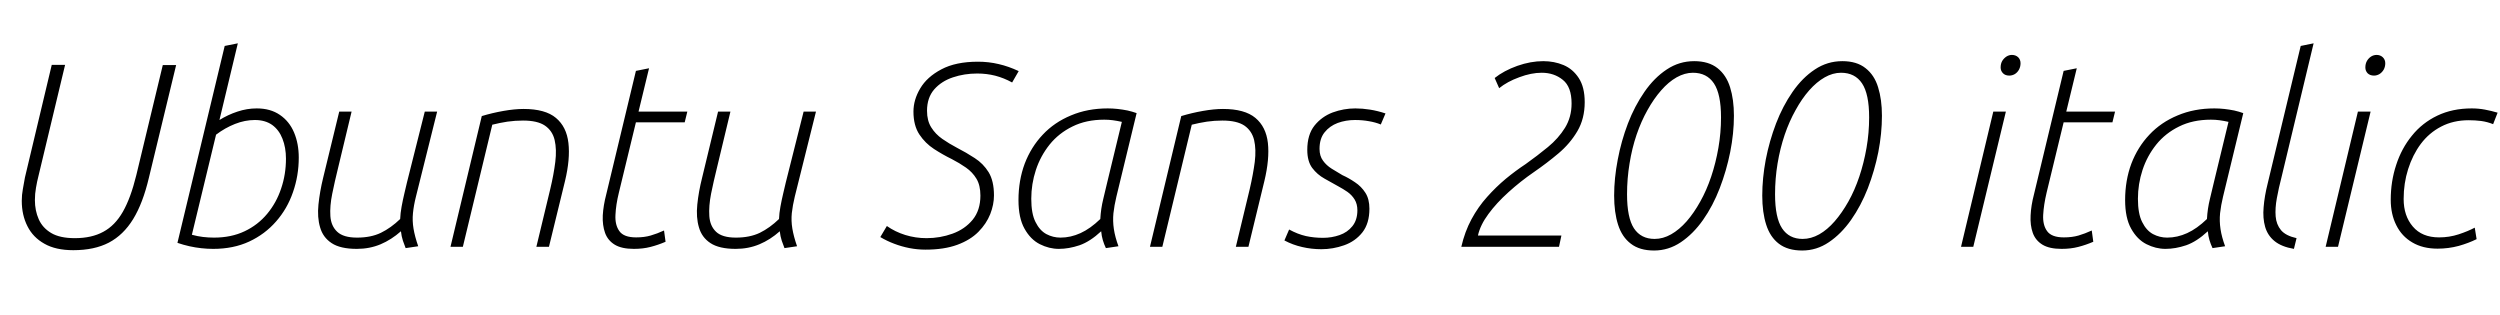 <svg xmlns="http://www.w3.org/2000/svg" xmlns:xlink="http://www.w3.org/1999/xlink" width="228.528" height="28.8"><path fill="black" d="M6.70 22.87L6.70 22.87Q5.09 22.87 4.06 22.28Q3.02 21.70 2.51 20.68Q1.99 19.66 1.99 18.36L1.99 18.36Q1.99 17.81 2.09 17.28Q2.18 16.75 2.28 16.22L2.28 16.22L4.73 5.93L5.95 5.93L3.53 16.03Q3.38 16.61 3.29 17.16Q3.19 17.71 3.19 18.29L3.19 18.29Q3.19 19.25 3.54 20.04Q3.89 20.83 4.68 21.30Q5.47 21.77 6.84 21.77L6.84 21.77Q8.38 21.77 9.44 21.19Q10.51 20.62 11.23 19.36Q11.95 18.10 12.46 16.01L12.46 16.01L14.88 5.95L16.10 5.95L13.61 16.25Q13.06 18.58 12.17 20.03Q11.28 21.48 9.95 22.18Q8.62 22.87 6.70 22.87ZM19.49 22.75L19.49 22.75Q18.96 22.75 18.41 22.69Q17.86 22.63 17.32 22.51Q16.78 22.39 16.22 22.20L16.22 22.20L20.54 4.20L21.74 3.96L20.06 10.97Q20.83 10.49 21.71 10.20Q22.58 9.91 23.47 9.91L23.47 9.91Q24.72 9.91 25.58 10.50Q26.45 11.09 26.88 12.11Q27.31 13.13 27.31 14.40L27.31 14.40Q27.31 16.06 26.78 17.57Q26.26 19.08 25.24 20.24Q24.22 21.41 22.78 22.08Q21.34 22.75 19.49 22.75ZM19.56 21.72L19.56 21.72Q21.14 21.72 22.36 21.14Q23.57 20.57 24.42 19.55Q25.27 18.53 25.70 17.23Q26.14 15.94 26.14 14.50L26.14 14.50Q26.14 13.49 25.82 12.68Q25.51 11.88 24.88 11.42Q24.24 10.97 23.30 10.97L23.30 10.97Q22.39 10.97 21.48 11.33Q20.57 11.69 19.75 12.31L19.75 12.31L17.54 21.46Q18.05 21.60 18.55 21.66Q19.06 21.72 19.56 21.72ZM32.62 22.75L32.62 22.75Q31.10 22.75 30.31 22.22Q29.52 21.70 29.26 20.78Q28.99 19.87 29.11 18.70Q29.23 17.52 29.54 16.25L29.54 16.25L31.01 10.20L32.14 10.20L30.89 15.41Q30.60 16.58 30.37 17.71Q30.14 18.84 30.20 19.75Q30.26 20.66 30.83 21.19Q31.39 21.72 32.64 21.72L32.64 21.72Q33.91 21.72 34.82 21.28Q35.74 20.83 36.58 20.02L36.58 20.02Q36.60 19.49 36.71 18.89Q36.82 18.29 36.96 17.70Q37.10 17.11 37.20 16.68L37.20 16.68L38.83 10.20L39.96 10.20L38.02 17.98Q37.82 18.77 37.75 19.48Q37.68 20.18 37.80 20.90Q37.92 21.62 38.23 22.51L38.23 22.51L37.08 22.68Q36.96 22.39 36.83 22.00Q36.70 21.60 36.65 21.14L36.65 21.14Q35.78 21.91 34.79 22.33Q33.79 22.75 32.62 22.75ZM42.31 22.56L41.18 22.56L44.04 10.61Q45 10.32 46.02 10.14Q47.04 9.96 47.86 9.96L47.86 9.96Q49.85 9.96 50.82 10.78Q51.79 11.59 51.96 13.07Q52.13 14.54 51.65 16.54L51.65 16.54L50.18 22.56L49.03 22.56L50.30 17.28Q50.62 15.94 50.76 14.80Q50.90 13.66 50.70 12.80Q50.50 11.95 49.81 11.48Q49.13 11.02 47.81 11.02L47.81 11.02Q47.09 11.02 46.38 11.12Q45.67 11.23 45 11.40L45 11.40L42.31 22.56ZM57.94 22.75L57.94 22.75Q56.83 22.75 56.20 22.37Q55.56 21.98 55.31 21.29Q55.06 20.59 55.10 19.69Q55.15 18.79 55.42 17.76L55.42 17.76L58.13 6.48L59.33 6.24L58.37 10.20L62.83 10.20L62.59 11.18L58.13 11.18L56.57 17.62Q56.30 18.72 56.26 19.64Q56.21 20.57 56.62 21.13Q57.02 21.70 58.15 21.70L58.15 21.70Q58.90 21.70 59.48 21.53Q60.07 21.36 60.70 21.07L60.70 21.07L60.84 22.10Q60.17 22.39 59.47 22.57Q58.78 22.75 57.94 22.75ZM67.25 22.75L67.25 22.75Q65.74 22.75 64.94 22.22Q64.15 21.70 63.89 20.78Q63.62 19.87 63.74 18.70Q63.86 17.52 64.18 16.25L64.18 16.25L65.64 10.20L66.77 10.20L65.52 15.41Q65.23 16.58 65.00 17.71Q64.78 18.84 64.84 19.75Q64.90 20.66 65.46 21.19Q66.02 21.72 67.27 21.72L67.27 21.72Q68.54 21.72 69.46 21.28Q70.37 20.83 71.21 20.02L71.21 20.02Q71.23 19.49 71.34 18.89Q71.45 18.29 71.59 17.70Q71.74 17.11 71.83 16.68L71.83 16.68L73.46 10.20L74.59 10.20L72.65 17.98Q72.46 18.77 72.38 19.48Q72.31 20.18 72.43 20.90Q72.55 21.62 72.86 22.51L72.86 22.51L71.71 22.68Q71.59 22.39 71.46 22.00Q71.33 21.60 71.28 21.14L71.28 21.14Q70.42 21.91 69.42 22.33Q68.42 22.75 67.25 22.75ZM84.60 22.82L84.60 22.82Q83.86 22.82 83.14 22.68Q82.42 22.54 81.74 22.28Q81.07 22.03 80.47 21.67L80.47 21.67L81.07 20.66Q81.82 21.19 82.75 21.48Q83.69 21.77 84.70 21.77L84.70 21.77Q85.94 21.77 87.07 21.36Q88.20 20.95 88.91 20.09Q89.62 19.22 89.62 17.88L89.62 17.88Q89.62 16.94 89.26 16.34Q88.90 15.74 88.30 15.32Q87.70 14.90 87 14.54L87 14.54Q86.18 14.14 85.38 13.62Q84.58 13.10 84.04 12.29Q83.50 11.47 83.50 10.20L83.50 10.20Q83.50 9.12 84.12 8.08Q84.74 7.03 86.05 6.34Q87.36 5.64 89.40 5.64L89.40 5.64Q90.38 5.64 91.30 5.86Q92.21 6.07 93.12 6.50L93.12 6.50L92.52 7.54Q91.78 7.13 90.98 6.92Q90.19 6.72 89.33 6.72L89.33 6.72Q88.15 6.72 87.11 7.07Q86.06 7.42 85.40 8.17Q84.74 8.93 84.74 10.13L84.74 10.13Q84.74 11.04 85.13 11.65Q85.51 12.26 86.14 12.70Q86.76 13.13 87.48 13.51L87.48 13.51Q88.32 13.94 89.10 14.45Q89.88 14.95 90.37 15.74Q90.86 16.54 90.86 17.86L90.86 17.86Q90.86 18.70 90.52 19.57Q90.17 20.45 89.44 21.19Q88.70 21.94 87.50 22.38Q86.30 22.82 84.60 22.82ZM96.79 22.75L96.79 22.75Q95.90 22.75 95.05 22.32Q94.20 21.89 93.65 20.90Q93.10 19.92 93.10 18.29L93.10 18.29Q93.10 16.49 93.67 14.96Q94.25 13.44 95.32 12.31Q96.38 11.18 97.90 10.55Q99.41 9.91 101.26 9.91L101.26 9.91Q101.71 9.91 102.17 9.96Q102.62 10.01 103.07 10.10Q103.51 10.20 103.90 10.34L103.90 10.34L102.05 17.98Q101.86 18.77 101.78 19.49Q101.71 20.21 101.82 20.94Q101.93 21.67 102.24 22.51L102.24 22.51L101.09 22.68Q100.92 22.32 100.81 21.95Q100.70 21.58 100.66 21.14L100.66 21.14Q99.65 22.08 98.68 22.42Q97.70 22.75 96.79 22.75ZM96.94 21.72L96.94 21.72Q97.87 21.72 98.77 21.31Q99.67 20.90 100.58 20.02L100.58 20.02Q100.63 19.08 100.85 18.19Q101.06 17.30 101.21 16.68L101.21 16.68L102.55 11.14Q102.10 11.04 101.72 10.99Q101.35 10.94 100.94 10.94L100.94 10.94Q99.29 10.94 98.04 11.56Q96.79 12.17 95.95 13.21Q95.11 14.26 94.69 15.54Q94.27 16.82 94.27 18.17L94.27 18.17Q94.27 19.54 94.66 20.30Q95.04 21.07 95.65 21.40Q96.26 21.72 96.94 21.72ZM106.25 22.56L105.12 22.56L107.98 10.61Q108.94 10.32 109.96 10.14Q110.98 9.96 111.79 9.96L111.79 9.96Q113.78 9.96 114.76 10.78Q115.73 11.59 115.90 13.07Q116.06 14.54 115.58 16.54L115.58 16.54L114.12 22.56L112.97 22.56L114.24 17.28Q114.55 15.94 114.70 14.80Q114.84 13.66 114.64 12.80Q114.43 11.95 113.75 11.48Q113.06 11.02 111.74 11.02L111.74 11.02Q111.02 11.02 110.32 11.12Q109.61 11.23 108.94 11.40L108.94 11.40L106.25 22.56ZM120.79 22.78L120.79 22.78Q119.88 22.78 119.03 22.58Q118.18 22.39 117.41 21.98L117.41 21.98L117.84 20.98Q118.63 21.41 119.38 21.58Q120.12 21.74 120.94 21.74L120.94 21.74Q121.73 21.74 122.45 21.49Q123.17 21.24 123.62 20.68Q124.08 20.11 124.08 19.22L124.08 19.22Q124.08 18.65 123.83 18.24Q123.58 17.83 123.17 17.54Q122.76 17.26 122.35 17.04L122.35 17.04Q121.75 16.70 121.08 16.33Q120.41 15.96 119.95 15.35Q119.50 14.74 119.50 13.70L119.50 13.70Q119.50 12.31 120.16 11.48Q120.82 10.66 121.82 10.28Q122.83 9.91 123.89 9.91L123.89 9.91Q124.54 9.91 125.23 10.02Q125.93 10.13 126.65 10.37L126.65 10.37L126.22 11.38Q125.74 11.18 125.14 11.08Q124.54 10.97 123.86 10.97L123.86 10.97Q123.02 10.97 122.28 11.24Q121.54 11.52 121.08 12.10Q120.62 12.67 120.62 13.61L120.62 13.61Q120.62 14.26 120.94 14.69Q121.25 15.12 121.73 15.42Q122.21 15.72 122.71 16.01L122.71 16.01Q123.29 16.27 123.86 16.66Q124.44 17.04 124.81 17.62Q125.18 18.19 125.18 19.08L125.18 19.08Q125.18 20.42 124.54 21.24Q123.89 22.06 122.87 22.42Q121.85 22.78 120.79 22.78ZM142.51 22.56L133.58 22.56Q133.90 21.17 134.51 20.04Q135.12 18.91 135.94 18Q136.75 17.09 137.65 16.34Q138.55 15.60 139.46 15.00L139.46 15.00Q140.54 14.23 141.50 13.44Q142.46 12.65 143.06 11.68Q143.66 10.70 143.66 9.46L143.66 9.46Q143.66 7.94 142.86 7.30Q142.06 6.65 140.93 6.65L140.93 6.65Q139.97 6.65 138.88 7.06Q137.78 7.46 137.04 8.06L137.04 8.06L136.63 7.13Q137.47 6.46 138.70 6.02Q139.92 5.59 141.07 5.59L141.07 5.59Q142.08 5.59 142.93 5.95Q143.78 6.31 144.32 7.14Q144.86 7.97 144.86 9.34L144.86 9.34Q144.86 10.85 144.19 11.99Q143.52 13.13 142.45 14.03Q141.38 14.93 140.23 15.72L140.23 15.72Q138.98 16.58 137.89 17.57Q136.80 18.55 136.06 19.56Q135.31 20.57 135.10 21.53L135.10 21.53L142.73 21.53L142.51 22.56ZM151.20 22.90L151.20 22.90Q149.88 22.90 149.08 22.28Q148.27 21.67 147.91 20.54Q147.55 19.42 147.55 17.88L147.55 17.88Q147.55 16.30 147.88 14.59Q148.20 12.89 148.81 11.29Q149.42 9.70 150.32 8.40Q151.22 7.10 152.36 6.35Q153.50 5.59 154.87 5.59L154.87 5.59Q156.19 5.59 157.00 6.23Q157.80 6.86 158.15 7.98Q158.50 9.10 158.50 10.58L158.50 10.58Q158.50 12.19 158.16 13.90Q157.82 15.60 157.20 17.21Q156.58 18.82 155.68 20.10Q154.78 21.38 153.65 22.14Q152.52 22.90 151.20 22.90ZM151.25 21.84L151.25 21.84Q152.02 21.84 152.76 21.42Q153.50 21 154.18 20.23Q154.85 19.46 155.42 18.43Q156 17.40 156.42 16.15Q156.84 14.90 157.08 13.52Q157.32 12.14 157.32 10.73L157.32 10.73Q157.32 8.59 156.67 7.62Q156.02 6.65 154.75 6.65L154.75 6.65Q154.01 6.65 153.26 7.07Q152.52 7.49 151.85 8.26Q151.18 9.02 150.60 10.06Q150.02 11.09 149.60 12.32Q149.18 13.56 148.96 14.94Q148.73 16.32 148.73 17.76L148.73 17.76Q148.73 19.90 149.36 20.87Q150 21.84 151.25 21.84ZM164.74 22.90L164.74 22.90Q163.42 22.90 162.61 22.28Q161.81 21.67 161.45 20.54Q161.09 19.42 161.09 17.88L161.09 17.88Q161.09 16.30 161.41 14.59Q161.74 12.89 162.35 11.29Q162.96 9.70 163.86 8.40Q164.76 7.10 165.90 6.35Q167.04 5.59 168.41 5.59L168.41 5.59Q169.73 5.59 170.53 6.23Q171.34 6.86 171.68 7.98Q172.03 9.10 172.03 10.58L172.03 10.58Q172.03 12.19 171.70 13.90Q171.36 15.60 170.74 17.21Q170.11 18.82 169.21 20.10Q168.31 21.38 167.18 22.14Q166.06 22.90 164.74 22.90ZM164.78 21.84L164.78 21.84Q165.55 21.84 166.30 21.42Q167.04 21 167.71 20.23Q168.38 19.46 168.96 18.43Q169.54 17.40 169.96 16.15Q170.38 14.90 170.62 13.52Q170.86 12.14 170.86 10.73L170.86 10.73Q170.86 8.59 170.21 7.62Q169.56 6.65 168.29 6.65L168.29 6.65Q167.54 6.65 166.80 7.07Q166.06 7.49 165.38 8.26Q164.71 9.02 164.14 10.06Q163.56 11.09 163.14 12.32Q162.72 13.56 162.49 14.94Q162.26 16.32 162.26 17.76L162.26 17.76Q162.26 19.90 162.90 20.87Q163.54 21.84 164.78 21.84ZM180.38 22.56L179.26 22.56L182.21 10.20L183.36 10.20L180.38 22.56ZM183.67 6.91L183.67 6.91Q183.31 6.91 183.10 6.70Q182.88 6.48 182.88 6.17L182.88 6.17Q182.88 5.83 183.02 5.58Q183.17 5.33 183.41 5.17Q183.65 5.02 183.91 5.02L183.91 5.02Q184.25 5.02 184.48 5.23Q184.70 5.45 184.70 5.78L184.70 5.78Q184.70 6.10 184.56 6.36Q184.42 6.62 184.18 6.77Q183.94 6.91 183.67 6.91ZM188.45 22.75L188.45 22.75Q187.34 22.75 186.71 22.37Q186.07 21.98 185.82 21.29Q185.57 20.59 185.62 19.69Q185.66 18.79 185.93 17.76L185.93 17.76L188.64 6.48L189.84 6.24L188.88 10.20L193.34 10.20L193.10 11.18L188.64 11.18L187.08 17.62Q186.82 18.72 186.77 19.64Q186.72 20.57 187.13 21.13Q187.54 21.70 188.66 21.70L188.66 21.70Q189.41 21.70 190.00 21.53Q190.58 21.36 191.21 21.07L191.21 21.07L191.35 22.10Q190.68 22.39 189.98 22.57Q189.29 22.75 188.45 22.75ZM197.95 22.75L197.95 22.75Q197.06 22.75 196.21 22.32Q195.36 21.89 194.81 20.90Q194.26 19.92 194.26 18.29L194.26 18.29Q194.26 16.49 194.83 14.96Q195.41 13.44 196.48 12.31Q197.54 11.18 199.06 10.55Q200.57 9.91 202.42 9.91L202.42 9.91Q202.87 9.91 203.33 9.96Q203.78 10.01 204.23 10.10Q204.67 10.20 205.06 10.34L205.06 10.34L203.21 17.98Q203.02 18.77 202.94 19.49Q202.87 20.21 202.98 20.94Q203.09 21.67 203.40 22.51L203.40 22.51L202.25 22.68Q202.08 22.32 201.97 21.95Q201.86 21.58 201.82 21.14L201.82 21.14Q200.81 22.08 199.84 22.42Q198.86 22.75 197.95 22.75ZM198.10 21.72L198.10 21.72Q199.03 21.72 199.93 21.31Q200.83 20.90 201.74 20.02L201.74 20.02Q201.79 19.08 202.01 18.19Q202.22 17.30 202.37 16.68L202.37 16.68L203.71 11.14Q203.26 11.04 202.88 10.99Q202.51 10.94 202.10 10.94L202.10 10.94Q200.45 10.94 199.20 11.56Q197.95 12.17 197.11 13.21Q196.27 14.26 195.85 15.54Q195.43 16.82 195.43 18.17L195.43 18.17Q195.43 19.54 195.82 20.30Q196.20 21.07 196.81 21.40Q197.42 21.72 198.10 21.72ZM209.93 21.77L209.69 22.75Q208.56 22.56 207.92 22.04Q207.29 21.53 207.06 20.74Q206.83 19.94 206.92 18.94Q207.00 17.93 207.29 16.78L207.29 16.78L210.31 4.20L211.49 3.96L208.56 16.18Q208.30 17.18 208.13 18.11Q207.96 19.03 208.02 19.78Q208.08 20.52 208.51 21.04Q208.94 21.55 209.93 21.77L209.93 21.77ZM213.72 22.56L212.59 22.56L215.54 10.20L216.70 10.20L213.72 22.56ZM217.01 6.91L217.01 6.91Q216.65 6.91 216.43 6.70Q216.22 6.48 216.22 6.17L216.22 6.17Q216.22 5.83 216.36 5.58Q216.50 5.33 216.74 5.17Q216.98 5.02 217.25 5.02L217.25 5.02Q217.58 5.02 217.81 5.23Q218.04 5.45 218.04 5.78L218.04 5.78Q218.04 6.10 217.90 6.36Q217.75 6.62 217.51 6.77Q217.27 6.91 217.01 6.91ZM222.82 22.73L222.82 22.73Q221.47 22.73 220.51 22.16Q219.55 21.60 219.05 20.59Q218.54 19.58 218.54 18.26L218.54 18.26Q218.54 16.58 219.04 15.07Q219.53 13.56 220.48 12.40Q221.42 11.23 222.80 10.57Q224.18 9.91 225.94 9.91L225.94 9.91Q226.56 9.91 227.15 10.02Q227.74 10.13 228.31 10.30L228.31 10.30L227.90 11.35Q227.38 11.14 226.81 11.06Q226.25 10.99 225.67 10.99L225.67 10.99Q224.26 10.99 223.15 11.57Q222.05 12.14 221.29 13.15Q220.54 14.16 220.13 15.46Q219.72 16.75 219.72 18.19L219.72 18.19Q219.72 19.73 220.56 20.71Q221.40 21.70 222.96 21.70L222.96 21.70Q223.90 21.70 224.75 21.42Q225.60 21.14 226.22 20.81L226.22 20.81L226.39 21.86Q225.67 22.22 224.75 22.48Q223.82 22.73 222.82 22.73Z"/></svg>